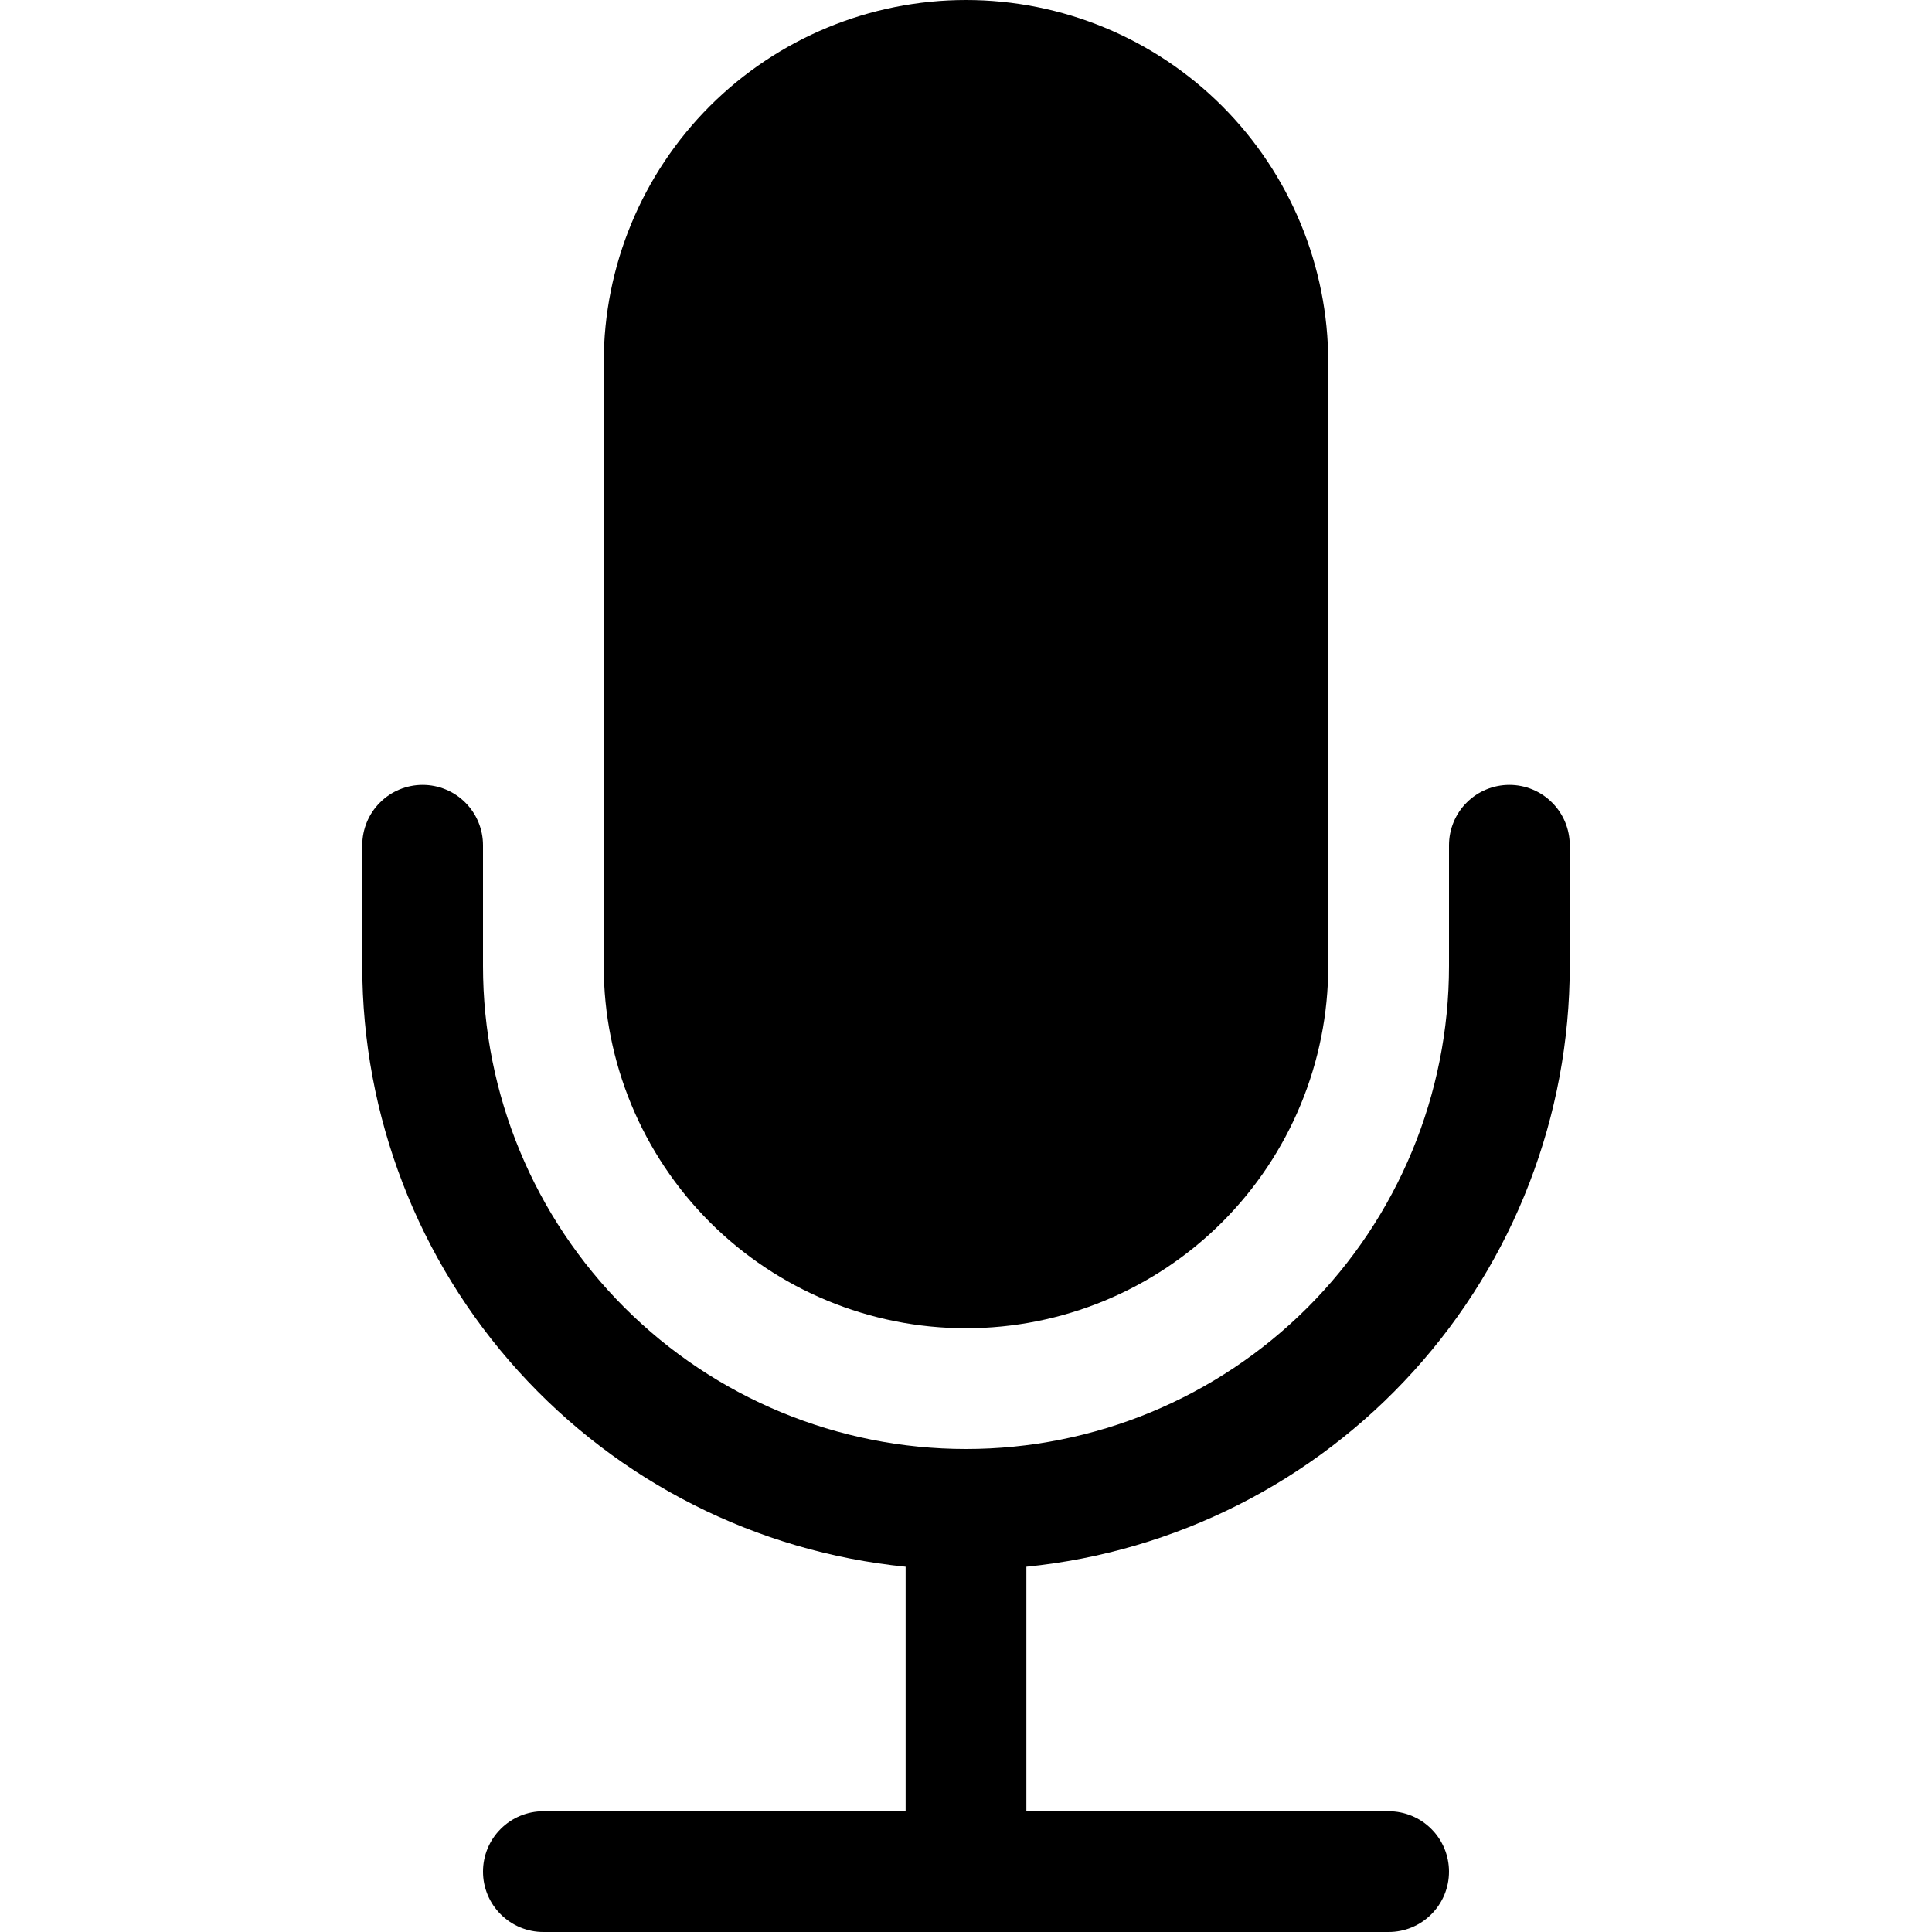 <svg width="32" height="32" viewBox="0 0 32 32" fill="none" xmlns="http://www.w3.org/2000/svg">
<path d="M10 6C10 4.409 10.632 2.883 11.757 1.757C12.883 0.632 14.409 0 16 0C17.591 0 19.117 0.632 20.243 1.757C21.368 2.883 22 4.409 22 6V16C22 17.591 21.368 19.117 20.243 20.243C19.117 21.368 17.591 22 16 22C14.409 22 12.883 21.368 11.757 20.243C10.632 19.117 10 17.591 10 16V6Z" fill="black"/>
<path d="M7 13C7.265 13 7.52 13.105 7.707 13.293C7.895 13.48 8 13.735 8 14V16C8 18.122 8.843 20.157 10.343 21.657C11.843 23.157 13.878 24 16 24C18.122 24 20.157 23.157 21.657 21.657C23.157 20.157 24 18.122 24 16V14C24 13.735 24.105 13.48 24.293 13.293C24.48 13.105 24.735 13 25 13C25.265 13 25.52 13.105 25.707 13.293C25.895 13.48 26 13.735 26 14V16C26 18.479 25.079 20.87 23.416 22.708C21.753 24.547 19.467 25.702 17 25.95V30H23C23.265 30 23.52 30.105 23.707 30.293C23.895 30.48 24 30.735 24 31C24 31.265 23.895 31.52 23.707 31.707C23.52 31.895 23.265 32 23 32H9C8.735 32 8.48 31.895 8.293 31.707C8.105 31.52 8 31.265 8 31C8 30.735 8.105 30.48 8.293 30.293C8.48 30.105 8.735 30 9 30H15V25.95C12.533 25.702 10.247 24.547 8.584 22.708C6.921 20.87 6 18.479 6 16V14C6 13.735 6.105 13.48 6.293 13.293C6.48 13.105 6.735 13 7 13Z" fill="black"/>
</svg>
